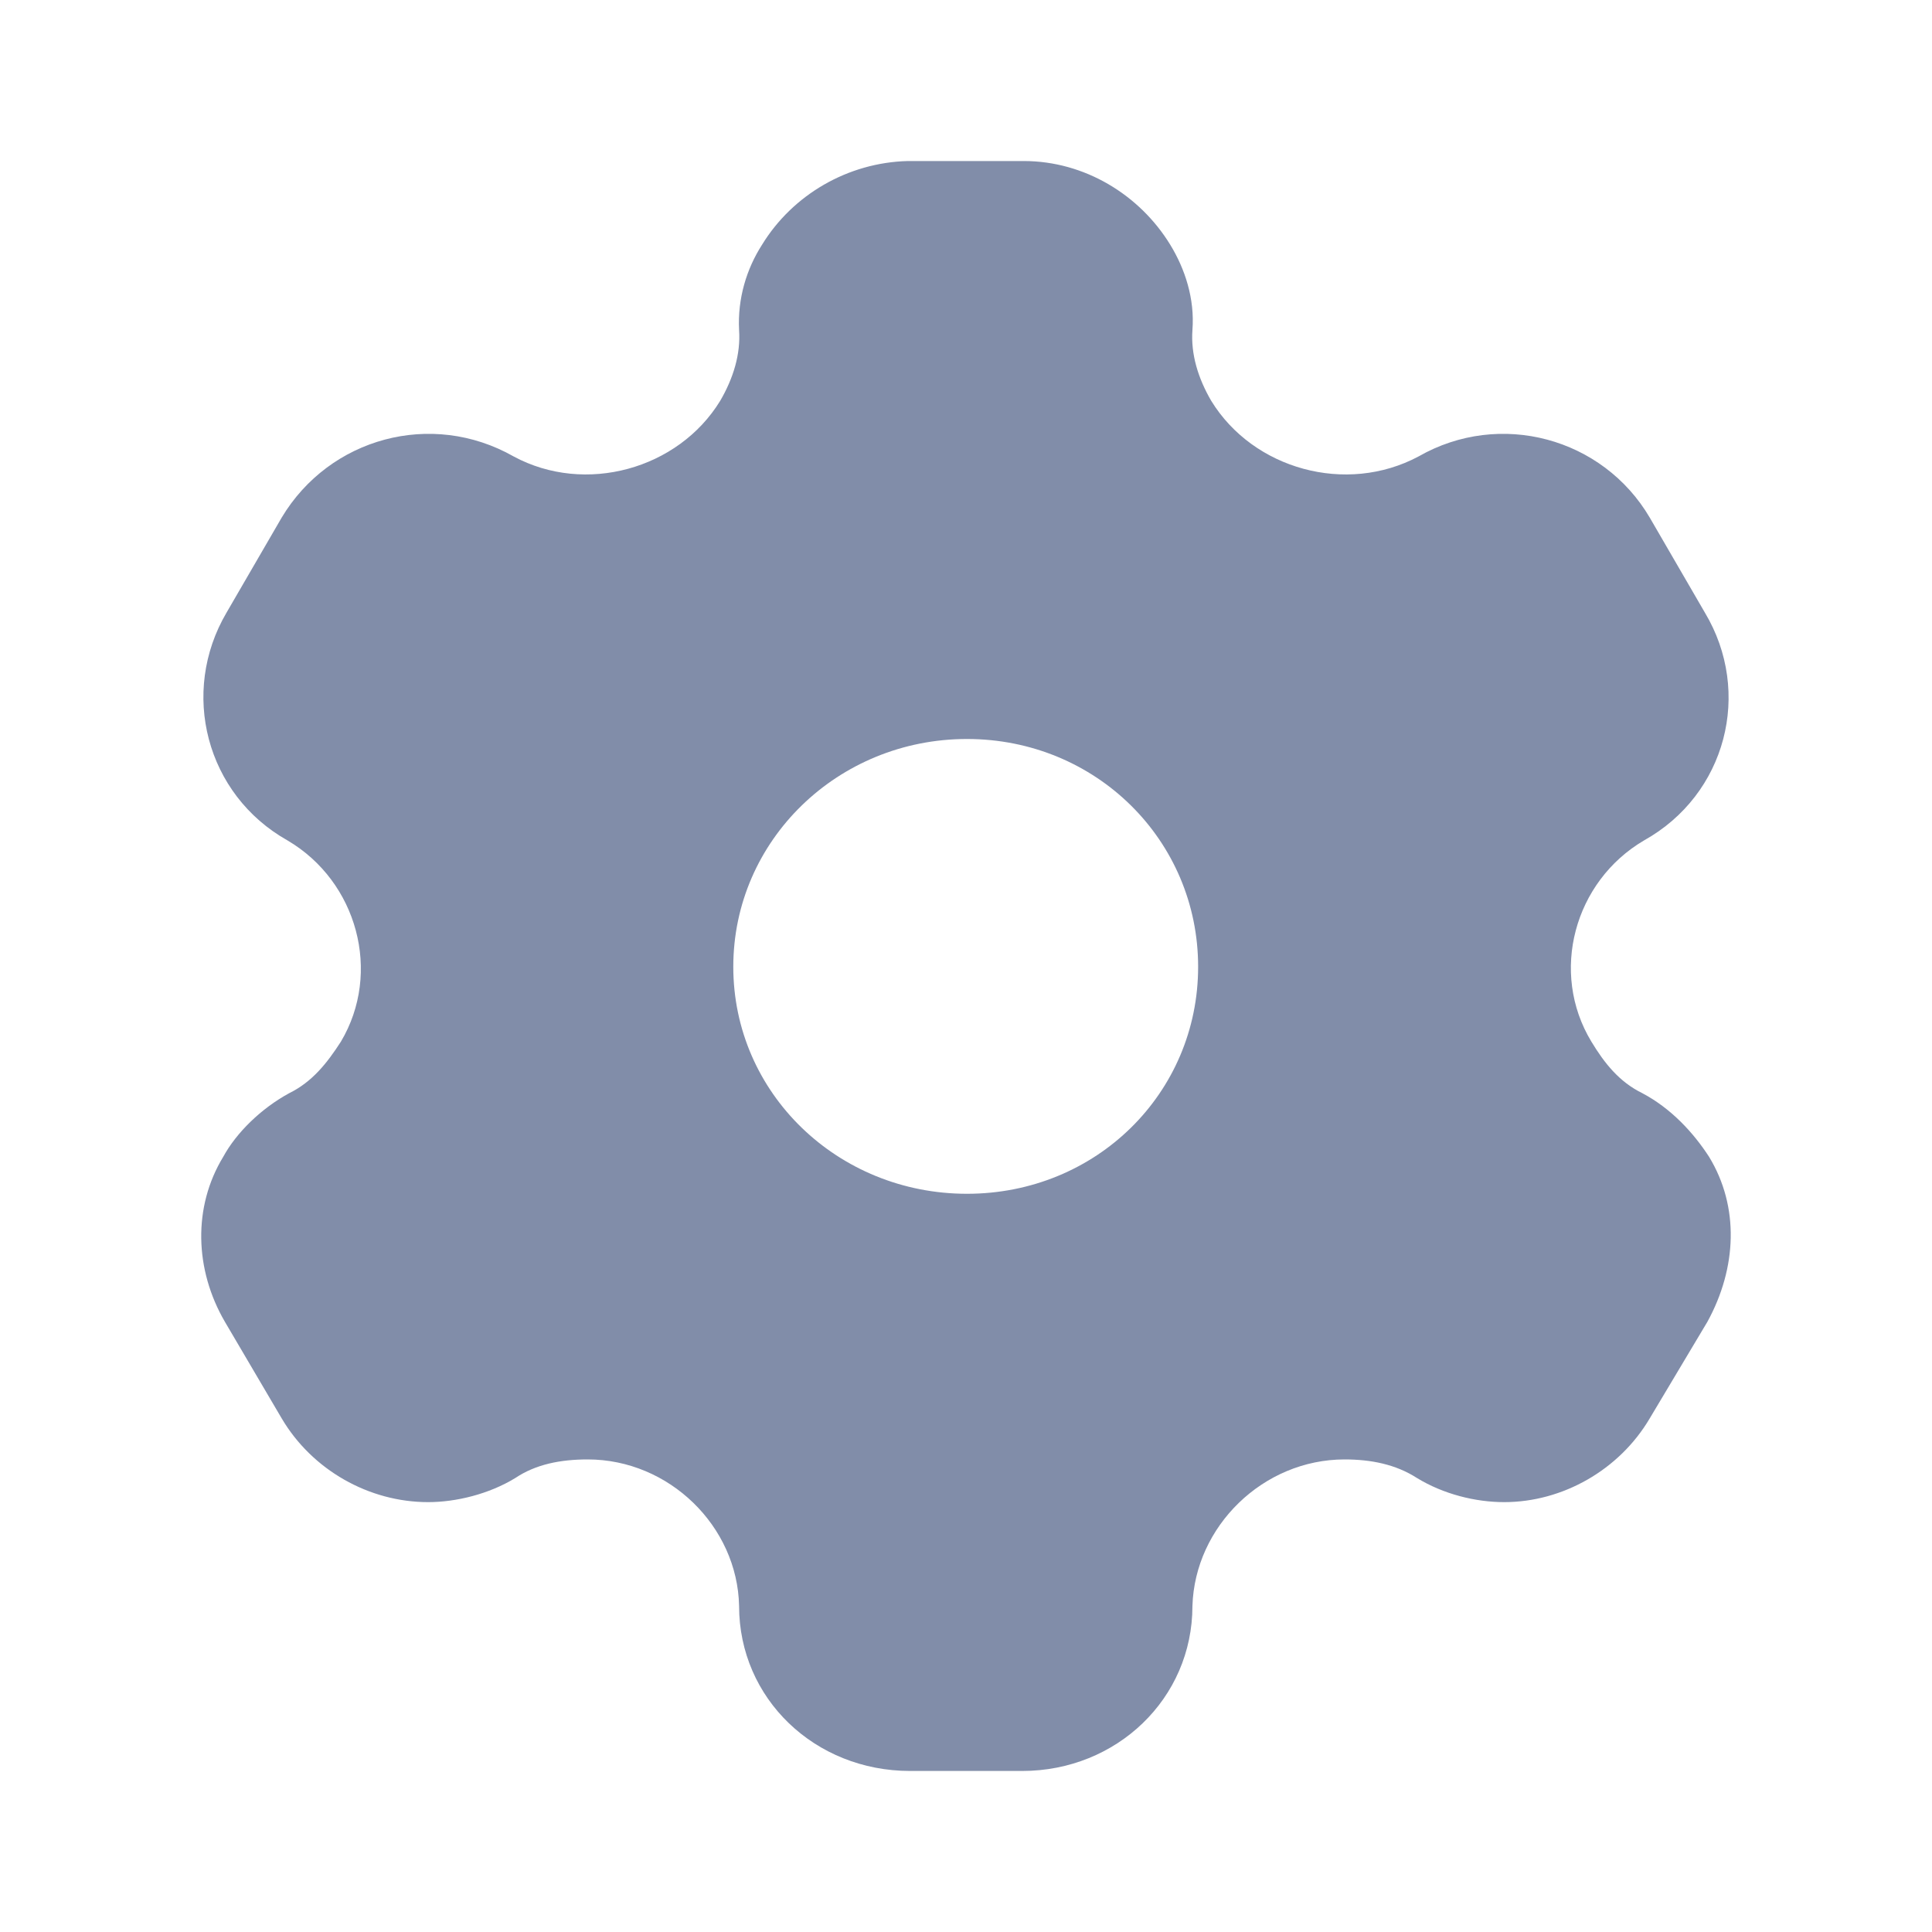 <svg width="20" height="20" viewBox="0 0 20 20" fill="none" xmlns="http://www.w3.org/2000/svg">
<path d="M10.598 1.667C11.228 1.667 11.798 2.017 12.114 2.533C12.267 2.783 12.369 3.092 12.344 3.417C12.326 3.667 12.403 3.917 12.539 4.15C12.974 4.858 13.936 5.125 14.685 4.725C15.529 4.242 16.593 4.533 17.078 5.358L17.649 6.342C18.143 7.167 17.87 8.225 17.019 8.7C16.295 9.125 16.04 10.067 16.474 10.783C16.61 11.008 16.763 11.2 17.002 11.317C17.3 11.475 17.53 11.725 17.692 11.975C18.007 12.492 17.981 13.125 17.675 13.683L17.078 14.683C16.763 15.217 16.176 15.55 15.571 15.55C15.273 15.55 14.941 15.467 14.668 15.3C14.447 15.158 14.191 15.108 13.919 15.108C13.076 15.108 12.369 15.8 12.344 16.625C12.344 17.583 11.56 18.333 10.581 18.333H9.422C8.434 18.333 7.651 17.583 7.651 16.625C7.634 15.8 6.927 15.108 6.084 15.108C5.803 15.108 5.547 15.158 5.335 15.3C5.062 15.467 4.721 15.55 4.432 15.55C3.819 15.55 3.231 15.217 2.916 14.683L2.328 13.683C2.013 13.142 1.996 12.492 2.311 11.975C2.447 11.725 2.703 11.475 2.993 11.317C3.231 11.2 3.384 11.008 3.529 10.783C3.955 10.067 3.699 9.125 2.976 8.7C2.132 8.225 1.86 7.167 2.345 6.342L2.916 5.358C3.41 4.533 4.466 4.242 5.317 4.725C6.058 5.125 7.021 4.858 7.455 4.15C7.591 3.917 7.668 3.667 7.651 3.417C7.634 3.092 7.728 2.783 7.889 2.533C8.205 2.017 8.775 1.683 9.397 1.667H10.598ZM10.01 7.65C8.673 7.65 7.591 8.7 7.591 10.008C7.591 11.317 8.673 12.358 10.01 12.358C11.347 12.358 12.403 11.317 12.403 10.008C12.403 8.7 11.347 7.65 10.01 7.65Z" fill="#818DA9"/>
</svg>
